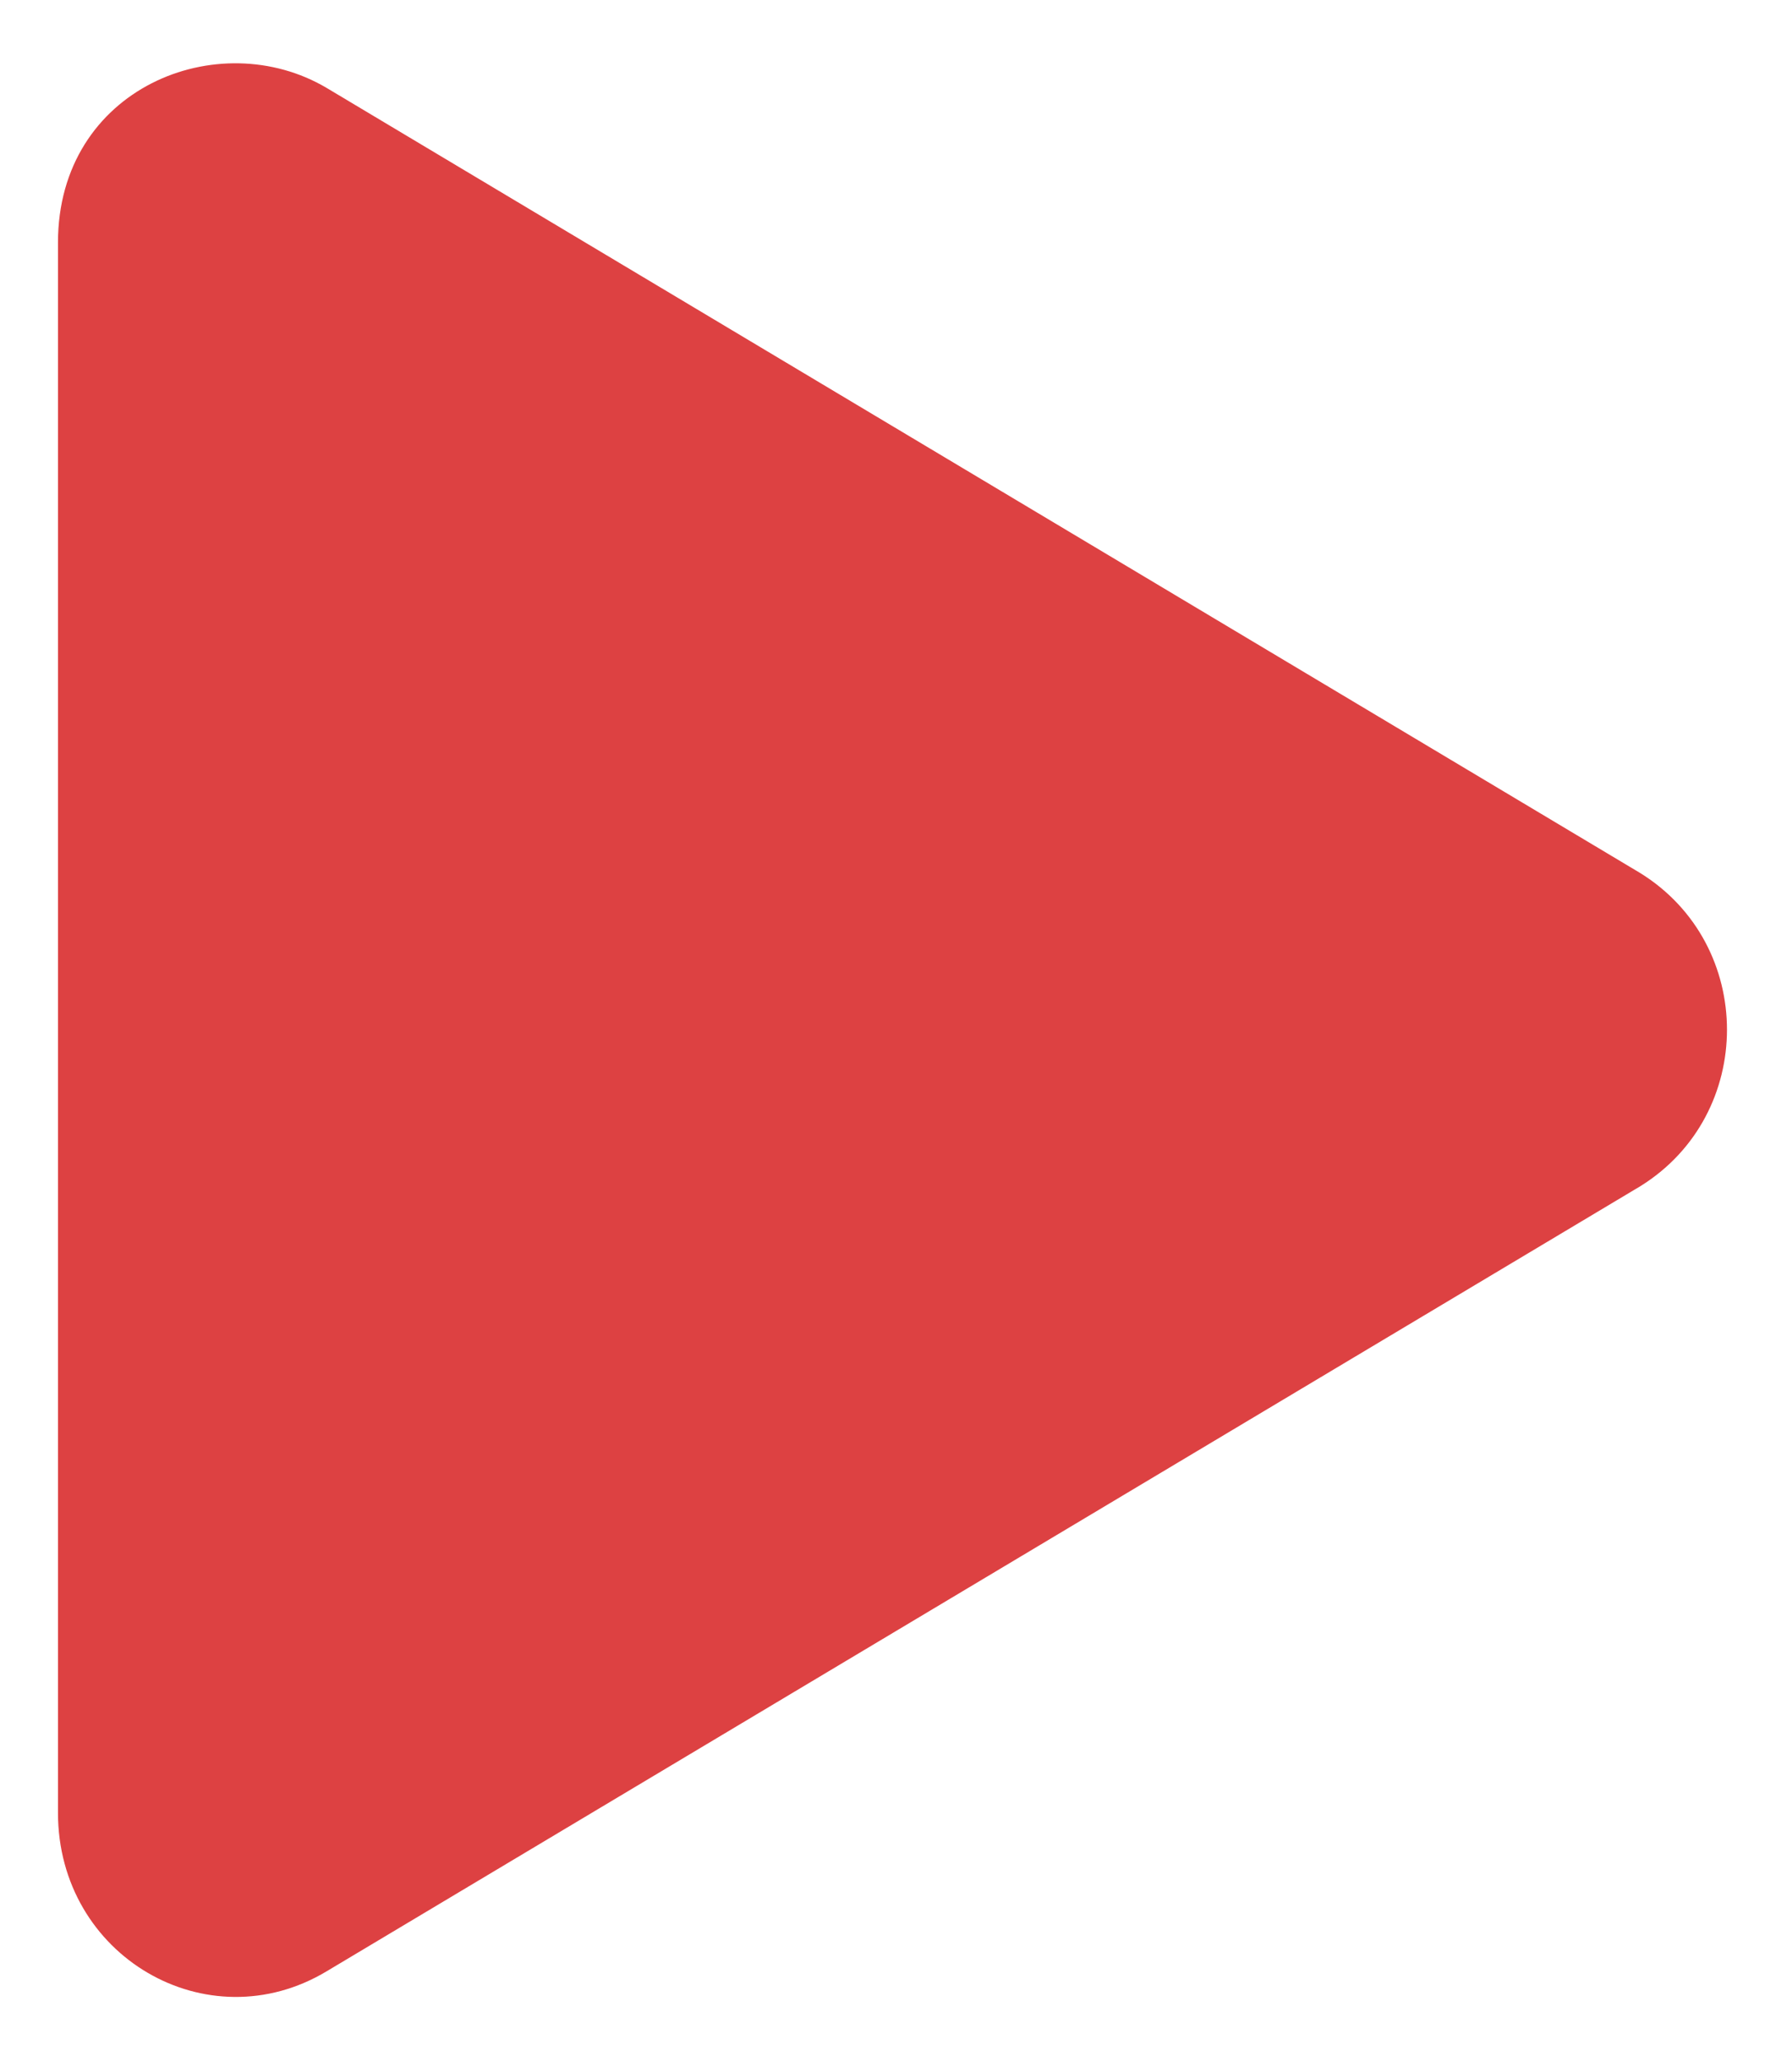<svg width="20" height="23" viewBox="0 0 20 23" fill="none" xmlns="http://www.w3.org/2000/svg">
<path d="M18.306 9.738L3.646 0.981C2.438 0.266 0.647 0.981 0.647 2.707V20.22C0.647 21.82 2.313 22.788 3.646 21.988L18.306 13.232C19.597 12.432 19.597 10.538 18.306 9.738Z" fill="#DD4142"/>
</svg>
